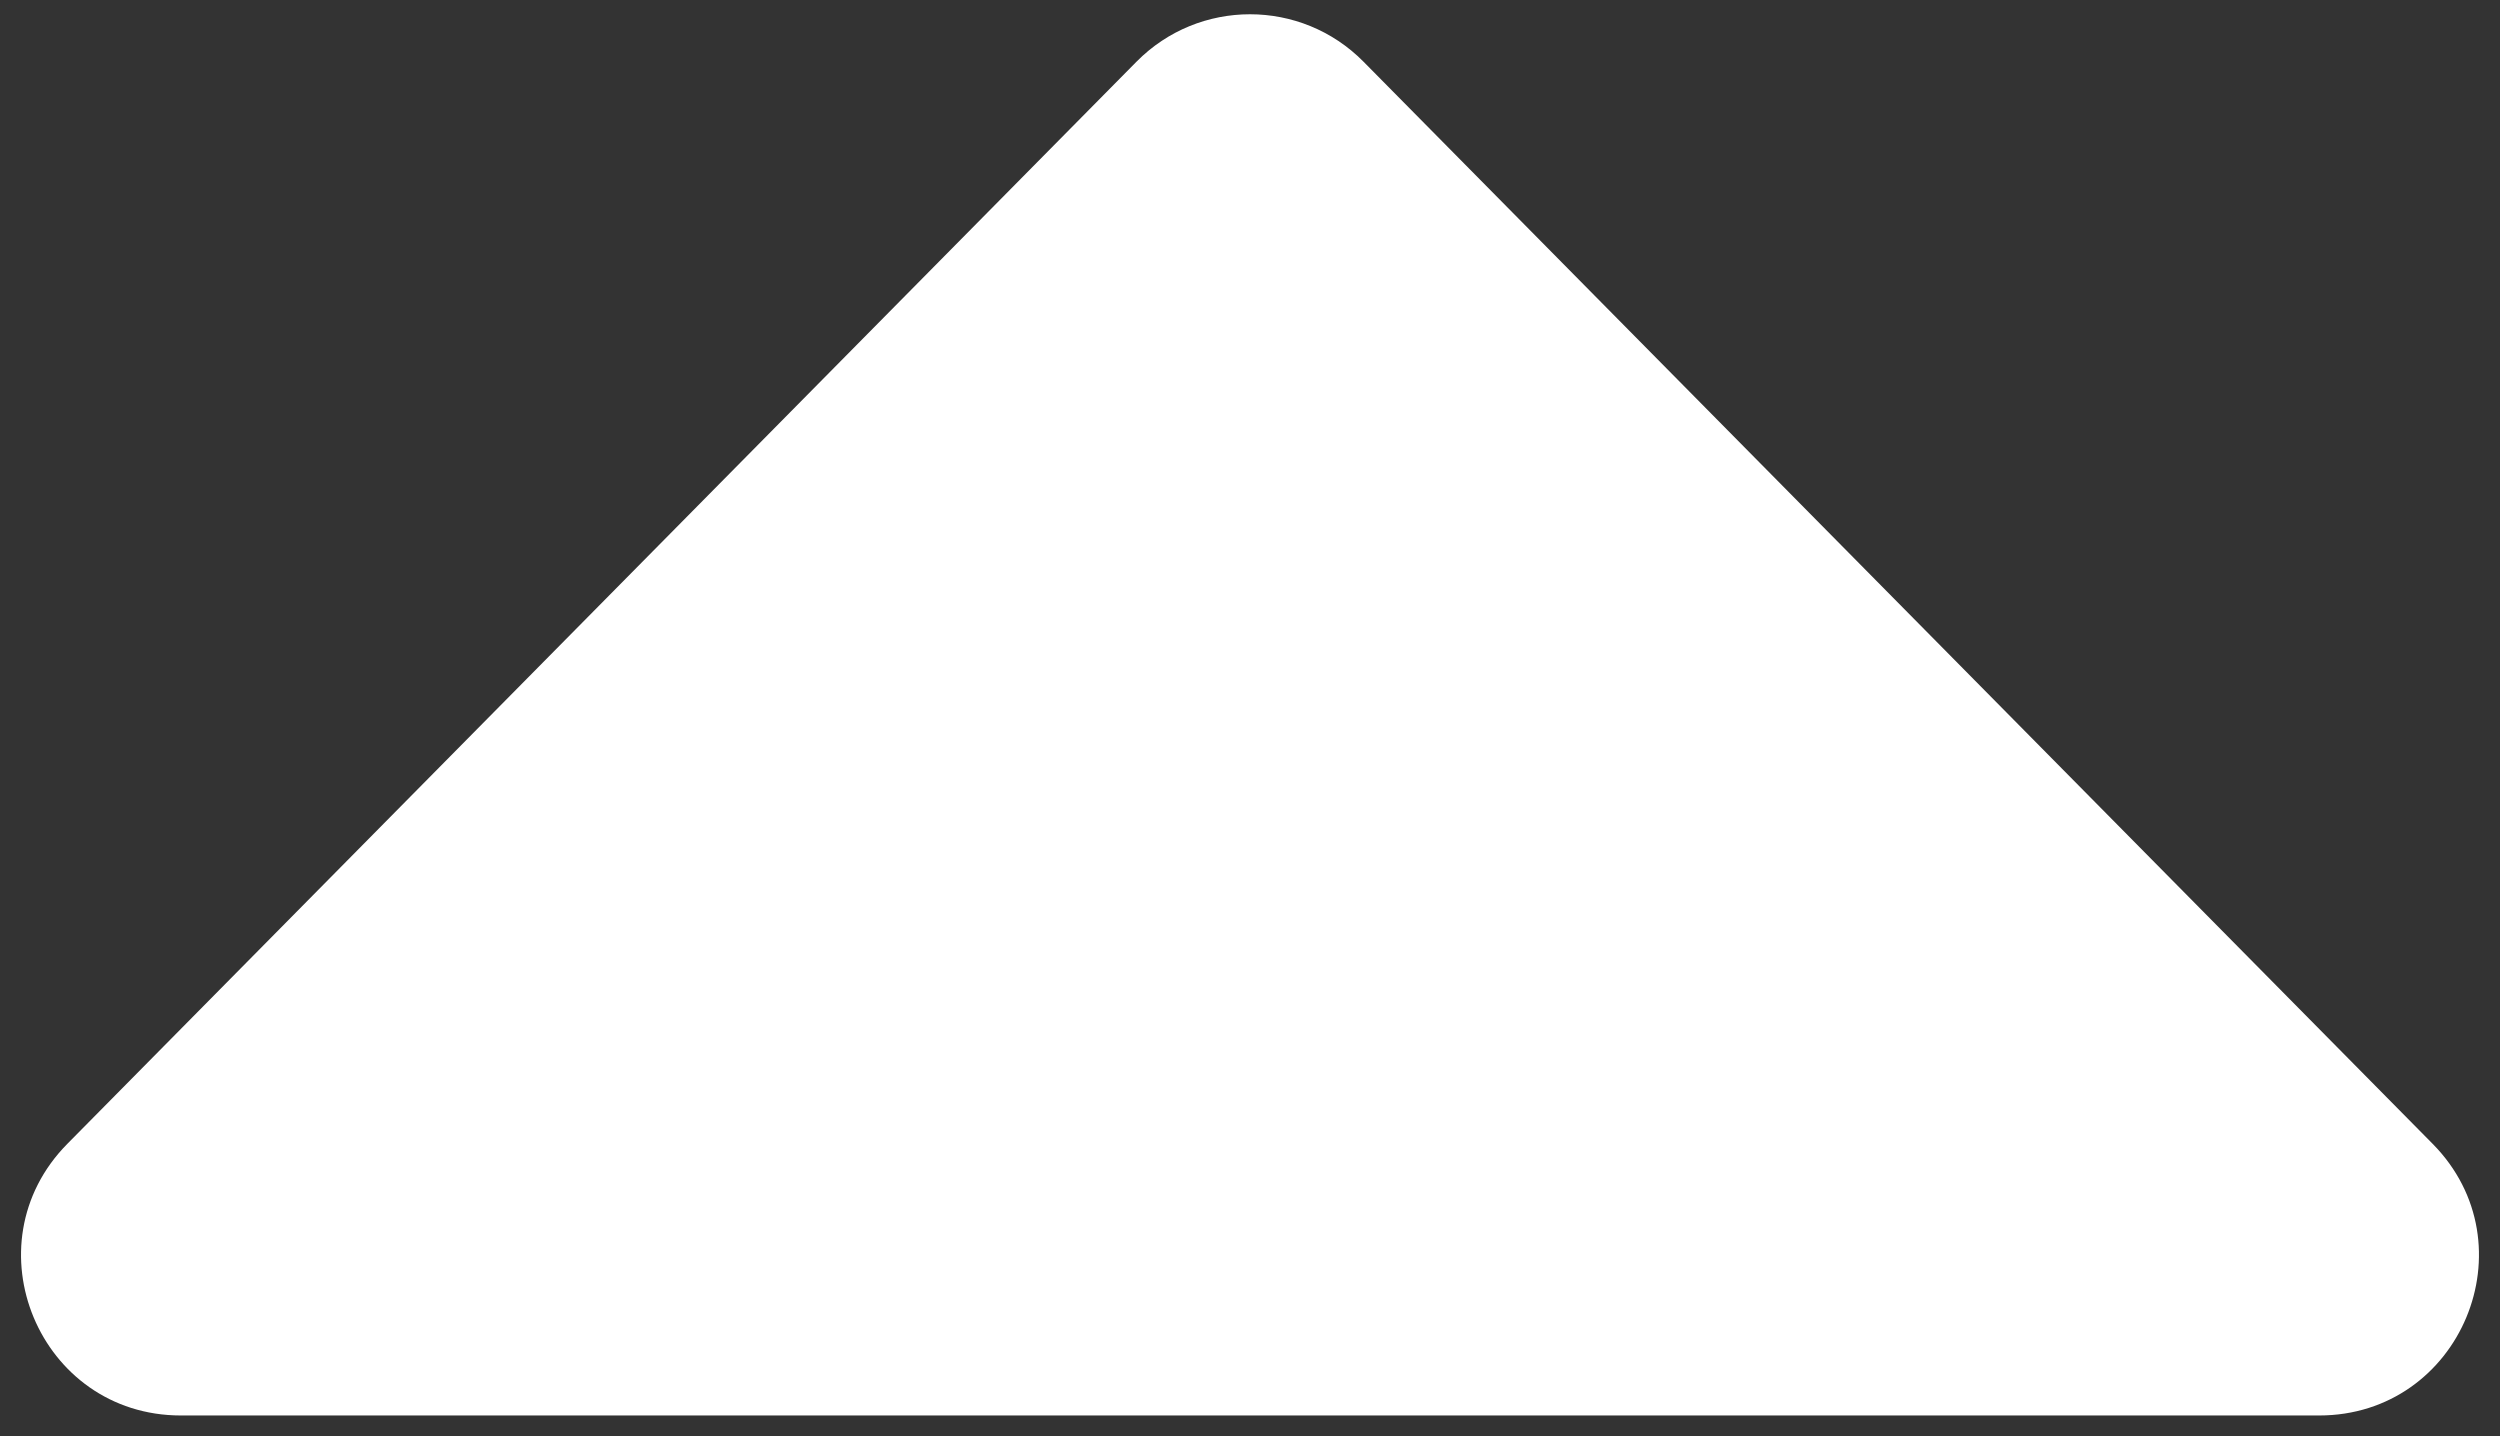 <svg width="47" height="27" viewBox="0 0 47 27" fill="none" xmlns="http://www.w3.org/2000/svg">
<rect x="0" y="0" width="47" height="27" fill="#333333" stroke="none"/>
<path d="M21.366 1.16C22.54 -0.029 24.46 -0.029 25.634 1.16L45.733 21.503C47.605 23.398 46.263 26.611 43.599 26.611H3.401C0.737 26.611 -0.605 23.398 1.267 21.503L21.366 1.16Z" fill="white"/>
</svg>
